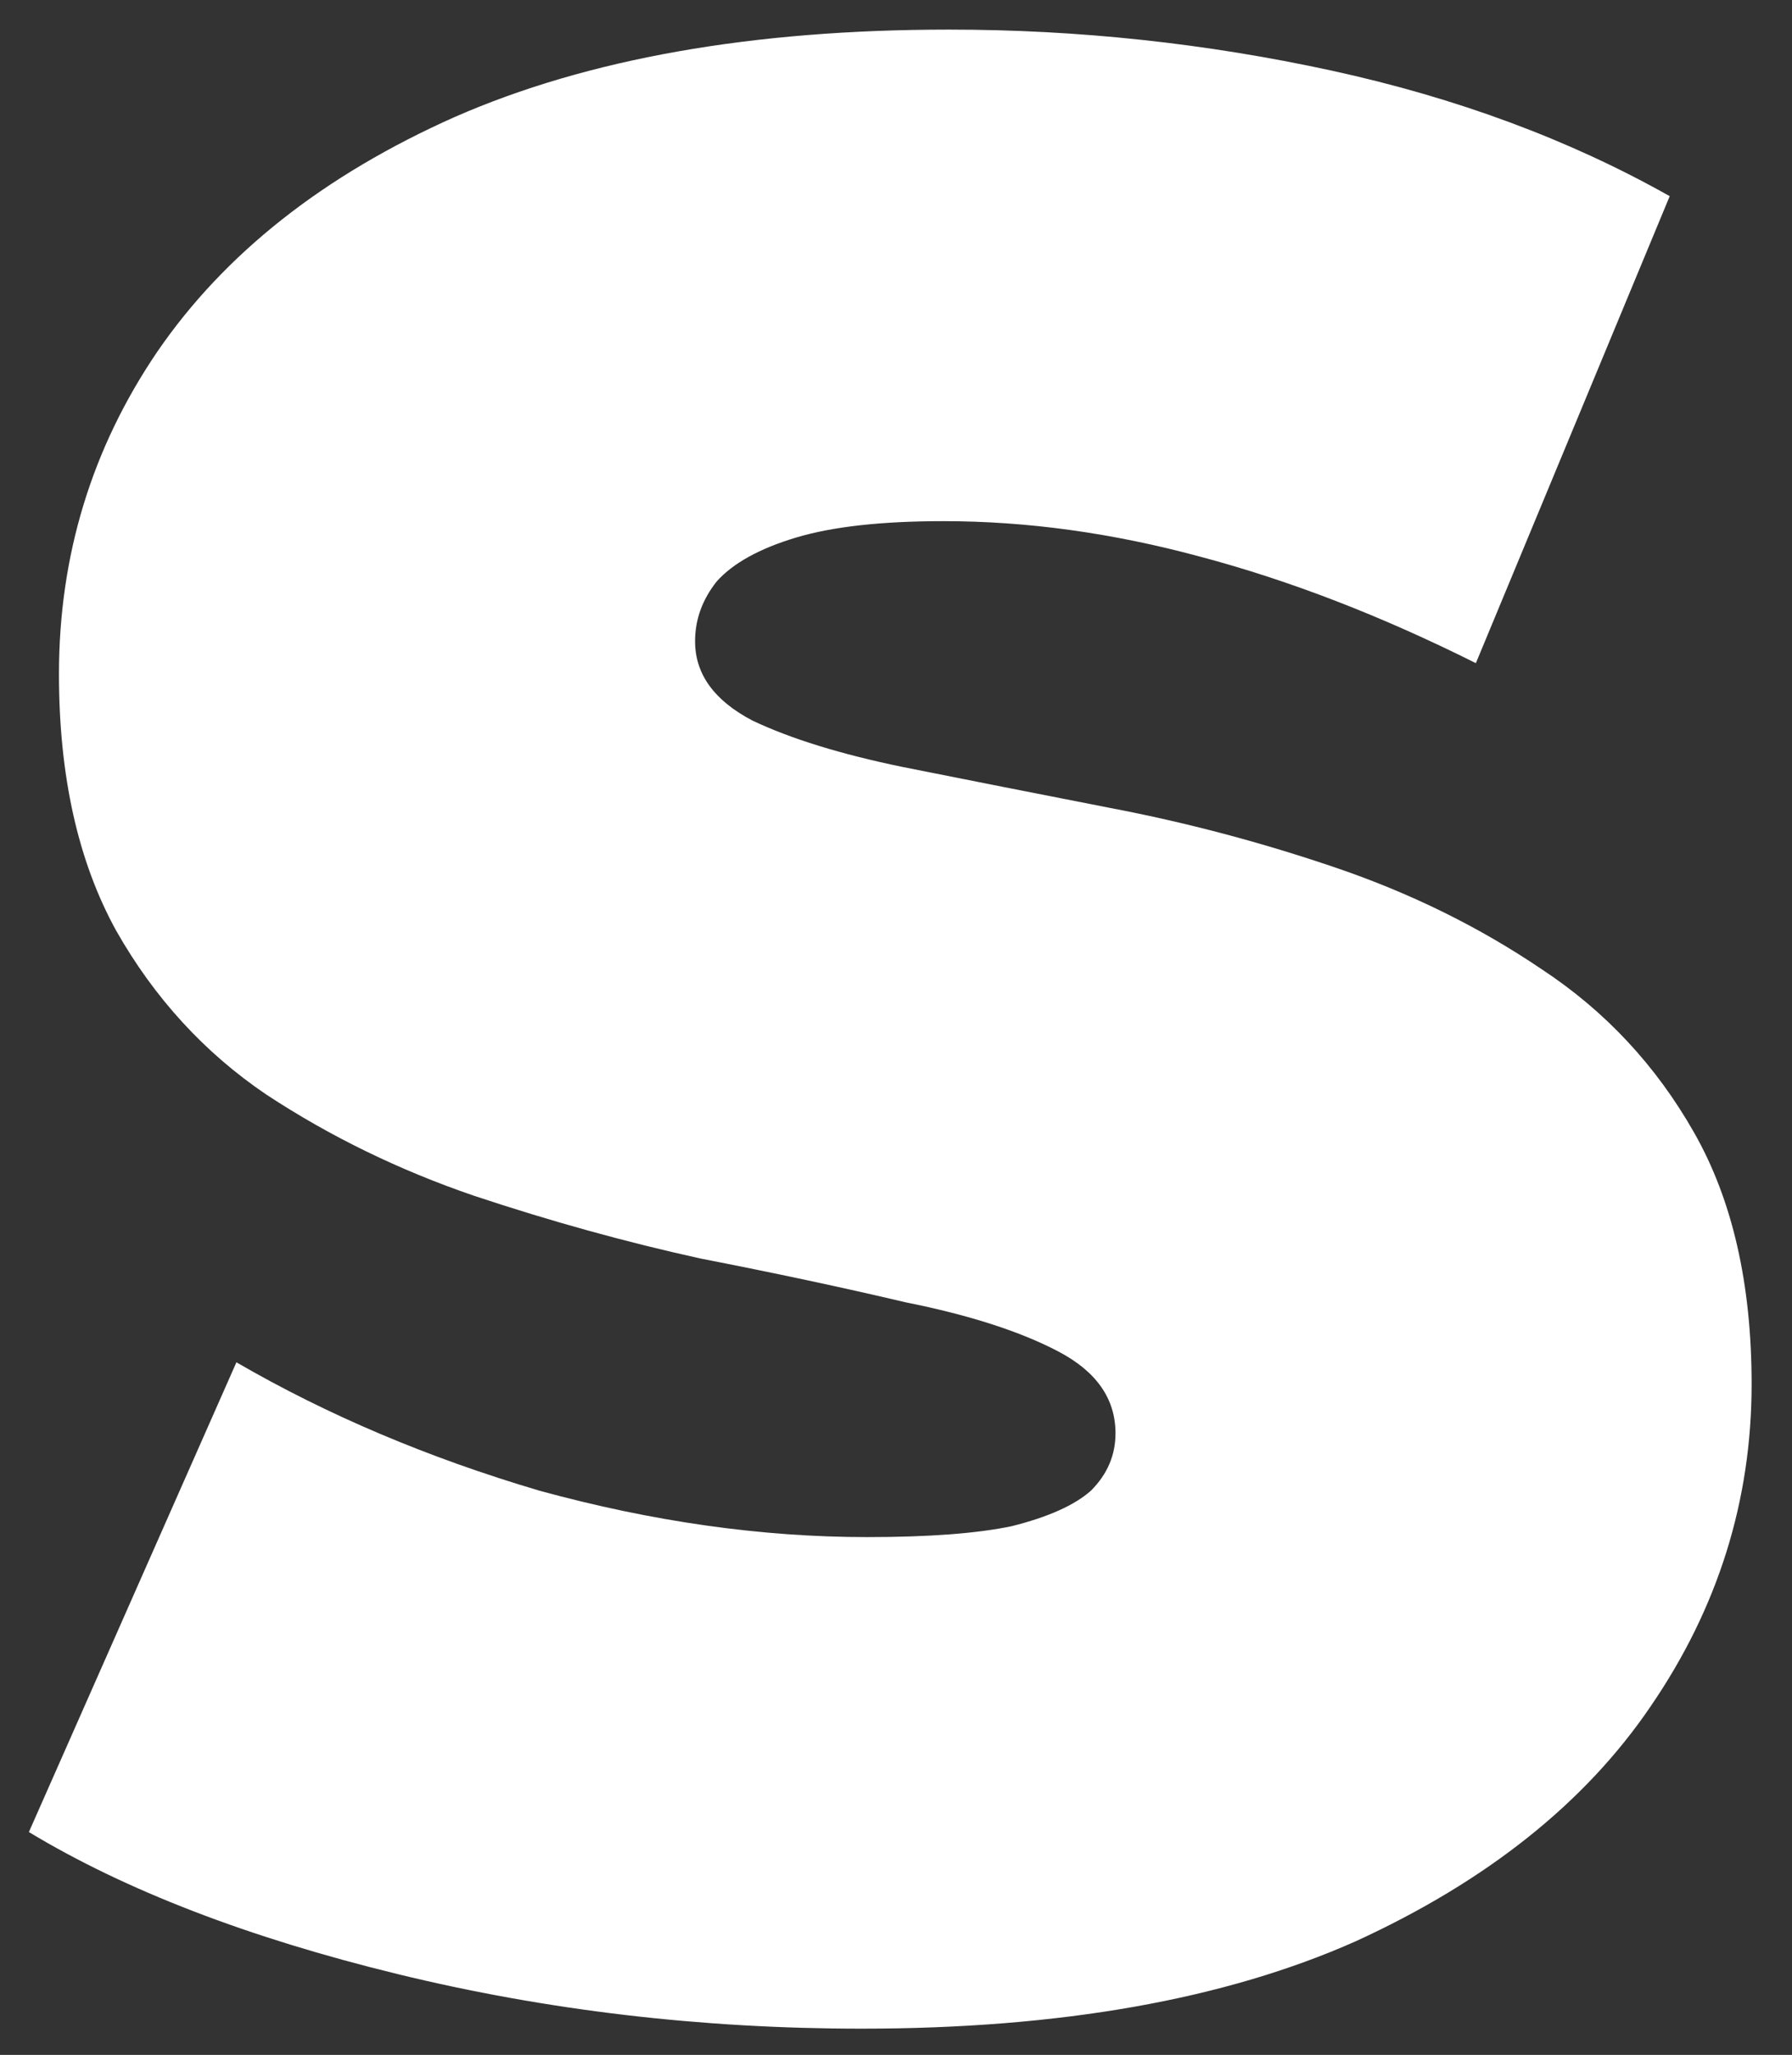 <?xml version="1.0" encoding="UTF-8" standalone="no"?><svg width='41' height='47' viewBox='0 0 41 47' fill='none' xmlns='http://www.w3.org/2000/svg'>
<rect x="0" y="0" width="41" height="47" fill="#333333" stroke="none"/>
<path d='M19.713 46.4C16.048 46.4 12.509 45.984 9.094 45.151C5.679 44.318 2.868 43.235 0.661 41.903L5.409 31.159C7.491 32.367 9.802 33.345 12.342 34.095C14.924 34.803 17.422 35.157 19.838 35.157C21.254 35.157 22.357 35.073 23.148 34.907C23.981 34.698 24.585 34.428 24.96 34.095C25.335 33.72 25.522 33.283 25.522 32.783C25.522 31.992 25.085 31.367 24.21 30.909C23.336 30.451 22.17 30.076 20.712 29.785C19.297 29.451 17.735 29.118 16.027 28.785C14.32 28.41 12.592 27.931 10.843 27.349C9.136 26.765 7.553 25.995 6.096 25.037C4.68 24.08 3.535 22.83 2.66 21.29C1.786 19.707 1.349 17.75 1.349 15.418C1.349 12.711 2.098 10.254 3.597 8.047C5.138 5.799 7.408 4.008 10.406 2.675C13.446 1.343 17.214 0.677 21.712 0.677C24.668 0.677 27.583 0.989 30.457 1.613C33.33 2.238 35.912 3.196 38.202 4.487L33.767 15.168C31.602 14.085 29.499 13.273 27.458 12.732C25.46 12.191 23.502 11.92 21.587 11.92C20.171 11.92 19.047 12.045 18.214 12.295C17.381 12.545 16.777 12.878 16.402 13.294C16.069 13.711 15.903 14.169 15.903 14.668C15.903 15.418 16.34 16.022 17.214 16.48C18.089 16.896 19.234 17.25 20.65 17.542C22.107 17.833 23.69 18.145 25.397 18.479C27.146 18.812 28.874 19.27 30.582 19.853C32.289 20.436 33.85 21.206 35.266 22.164C36.724 23.122 37.89 24.371 38.764 25.912C39.639 27.453 40.076 29.368 40.076 31.659C40.076 34.324 39.306 36.781 37.765 39.029C36.266 41.236 34.017 43.027 31.019 44.401C28.021 45.734 24.252 46.4 19.713 46.4Z' fill='white'/>
</svg>
